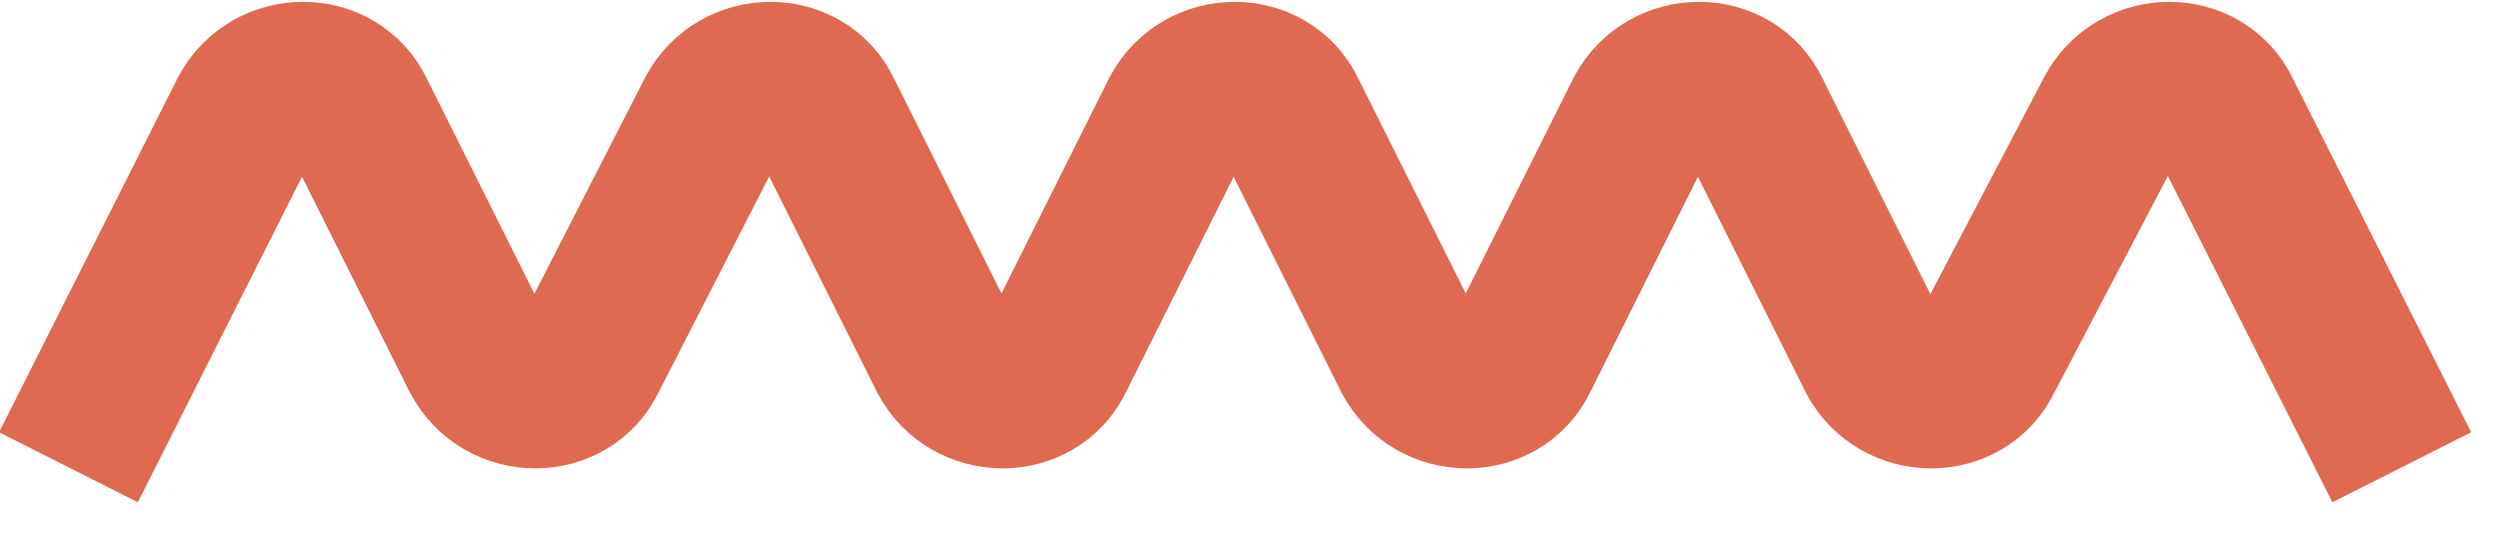 <svg version="1.1" id="Layer_1" xmlns="http://www.w3.org/2000/svg" xmlns:xlink="http://www.w3.org/1999/xlink" viewBox="0 0 84 18">
<path fill="none" stroke="#df6951" stroke-width="5.224" d="M2.3,15.7l6-11.9c0.8-1.5,3-1.5,3.7,0l4.1,8.2c0.8,1.5,3,1.5,3.7,0L24,3.8c0.8-1.5,3-1.5,3.7,0l4.1,8.2
	c0.8,1.5,3,1.5,3.7,0l4.1-8.2c0.8-1.5,3-1.5,3.7,0l4.1,8.2c0.8,1.5,3,1.5,3.7,0l4.1-8.2c0.8-1.5,3-1.5,3.7,0L63,12
	c0.8,1.5,3,1.5,3.7,0L71,3.8c0.8-1.5,3-1.5,3.7,0l6,11.9"/>
</svg>

